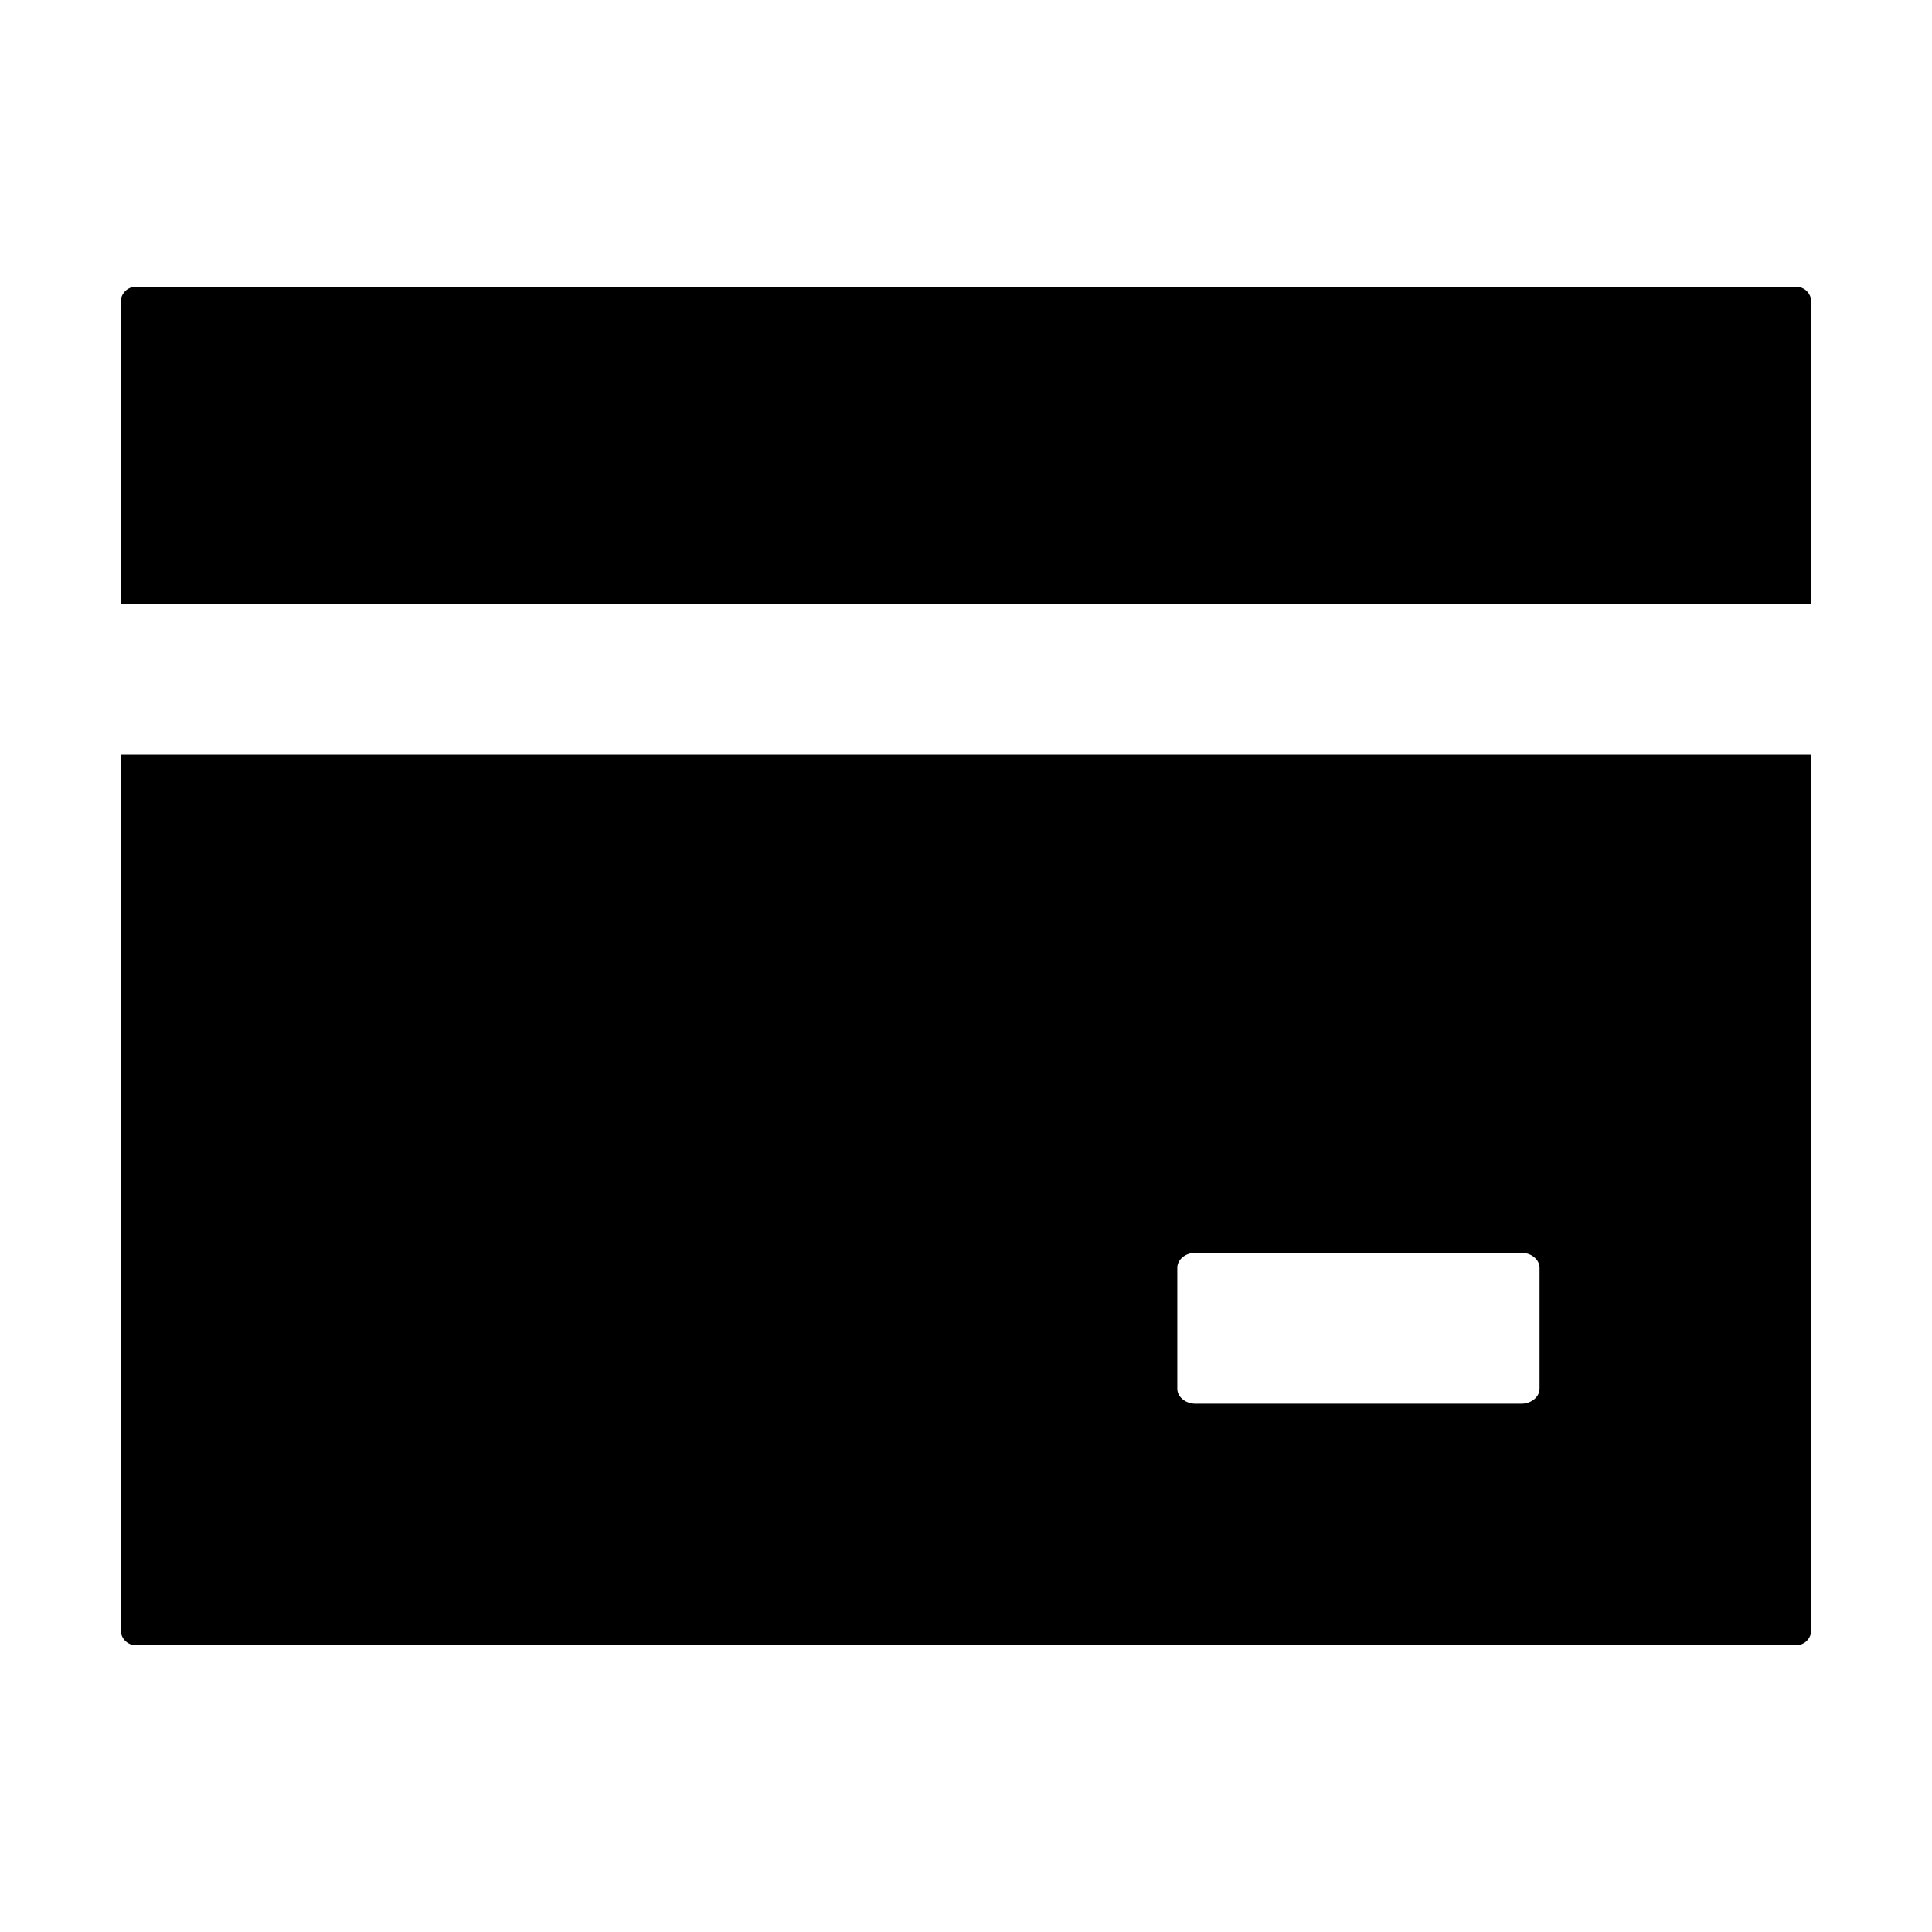 <svg xmlns="http://www.w3.org/2000/svg" viewBox="0 0 1024 1024" version="1.1"><path d="M960 400v464a8 8 0 0 1-8 8H72a8 8 0 0 1-8-8V400h896z m-153.72 264h-172.56c-5.214 0-9.47 3.38-9.71 7.624L624 672v64c0 4.292 4.108 7.794 9.264 7.992l0.458 0.008h172.556c5.216 0 9.472-3.38 9.712-7.624L816 736v-64c0-4.42-4.352-8-9.72-8zM952 152a8 8 0 0 1 8 8v160H64V160a8 8 0 0 1 8-8h880z" p-id="11715"></path></svg>